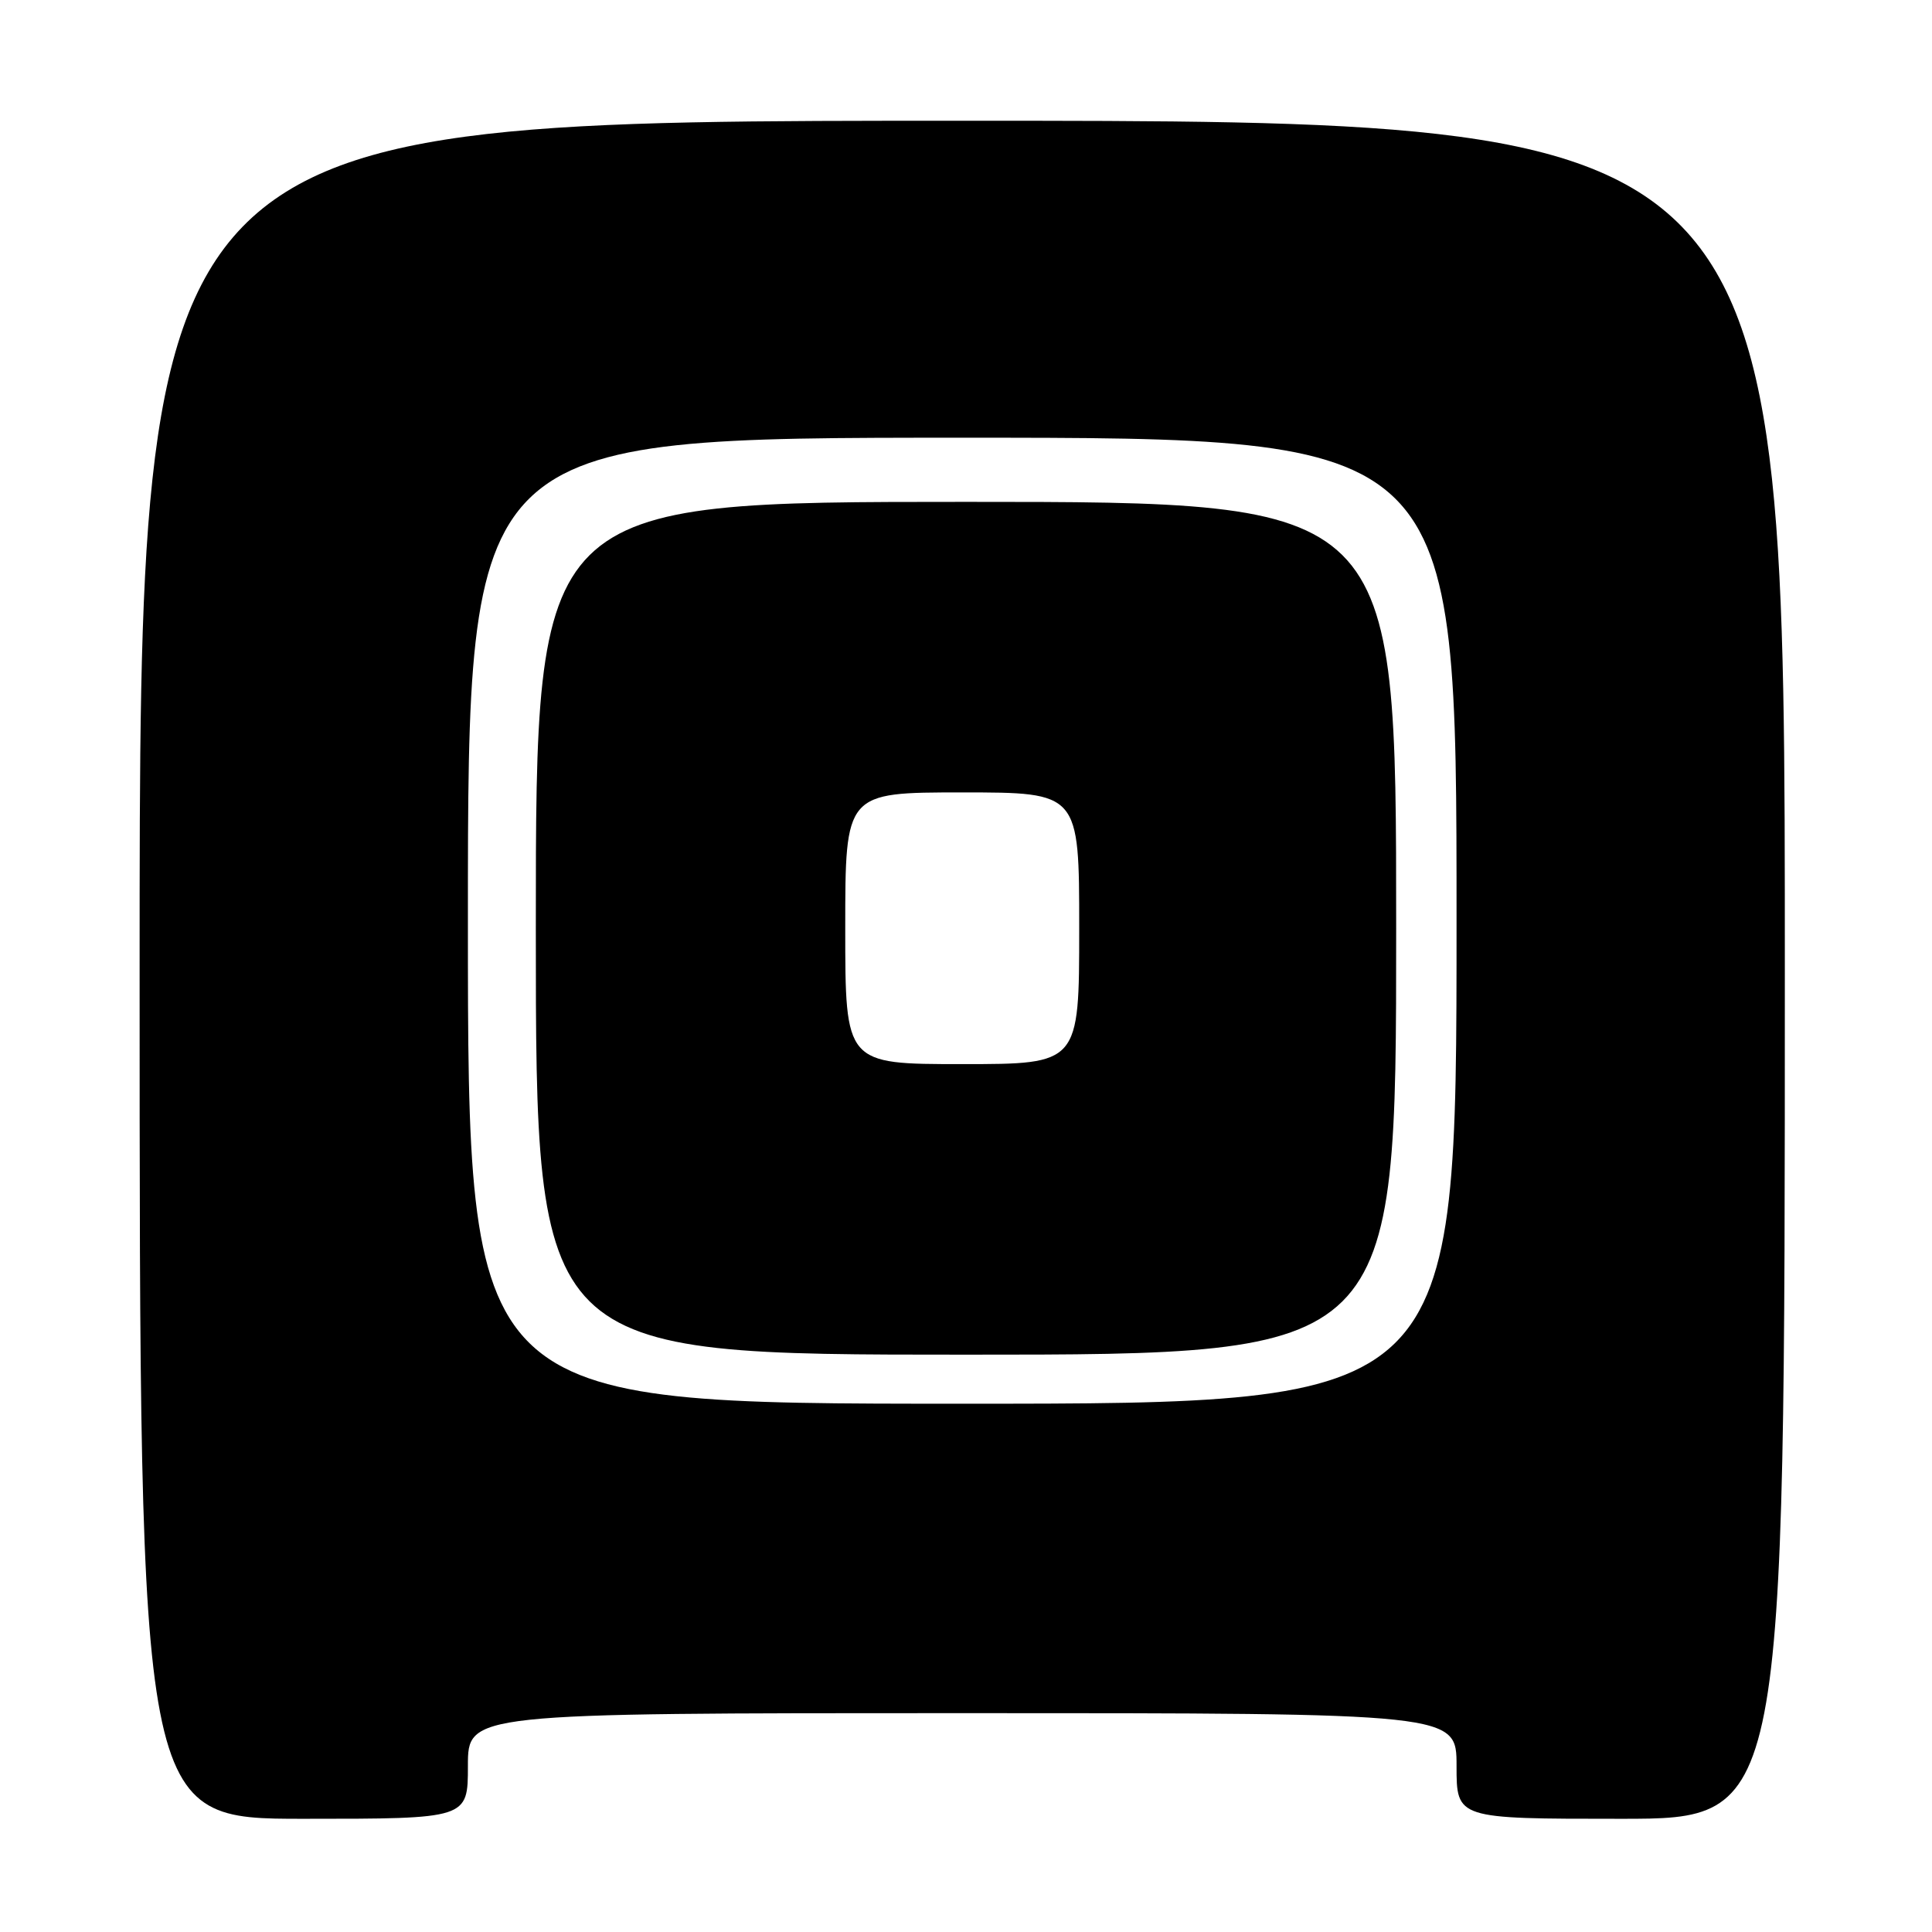 <?xml version="1.0" encoding="UTF-8" standalone="no"?>
<!DOCTYPE svg PUBLIC "-//W3C//DTD SVG 1.1//EN" "http://www.w3.org/Graphics/SVG/1.1/DTD/svg11.dtd" >
<svg xmlns="http://www.w3.org/2000/svg" xmlns:xlink="http://www.w3.org/1999/xlink" version="1.1" viewBox="0 0 256 256">
 <g >
 <path fill="currentColor"
d=" M 62.00 234.00 C 62.00 227.00 62.00 227.00 127.50 227.00 C 193.00 227.00 193.00 227.00 193.00 234.00 C 193.00 241.00 193.00 241.00 214.75 241.00 C 236.50 241.00 236.50 241.00 236.50 128.50 C 236.50 16.00 236.50 16.00 127.50 16.00 C 18.50 16.00 18.50 16.00 18.50 128.50 C 18.50 241.00 18.50 241.00 40.25 241.00 C 62.00 241.00 62.00 241.00 62.00 234.00 Z  M 62.00 122.00 C 62.00 58.00 62.00 58.00 127.50 58.00 C 193.00 58.00 193.00 58.00 193.00 122.00 C 193.00 186.00 193.00 186.00 127.50 186.00 C 62.00 186.00 62.00 186.00 62.00 122.00 Z  M 185.00 123.00 C 185.00 66.50 185.00 66.50 128.00 66.50 C 71.00 66.50 71.00 66.50 71.00 123.00 C 71.00 179.50 71.00 179.50 128.00 179.50 C 185.00 179.50 185.00 179.50 185.00 123.00 Z  M 112.00 123.00 C 112.00 105.00 112.00 105.00 127.50 105.00 C 143.00 105.00 143.00 105.00 143.00 123.00 C 143.00 141.00 143.00 141.00 127.50 141.00 C 112.00 141.00 112.00 141.00 112.00 123.00 Z "/>
</g>
</svg>